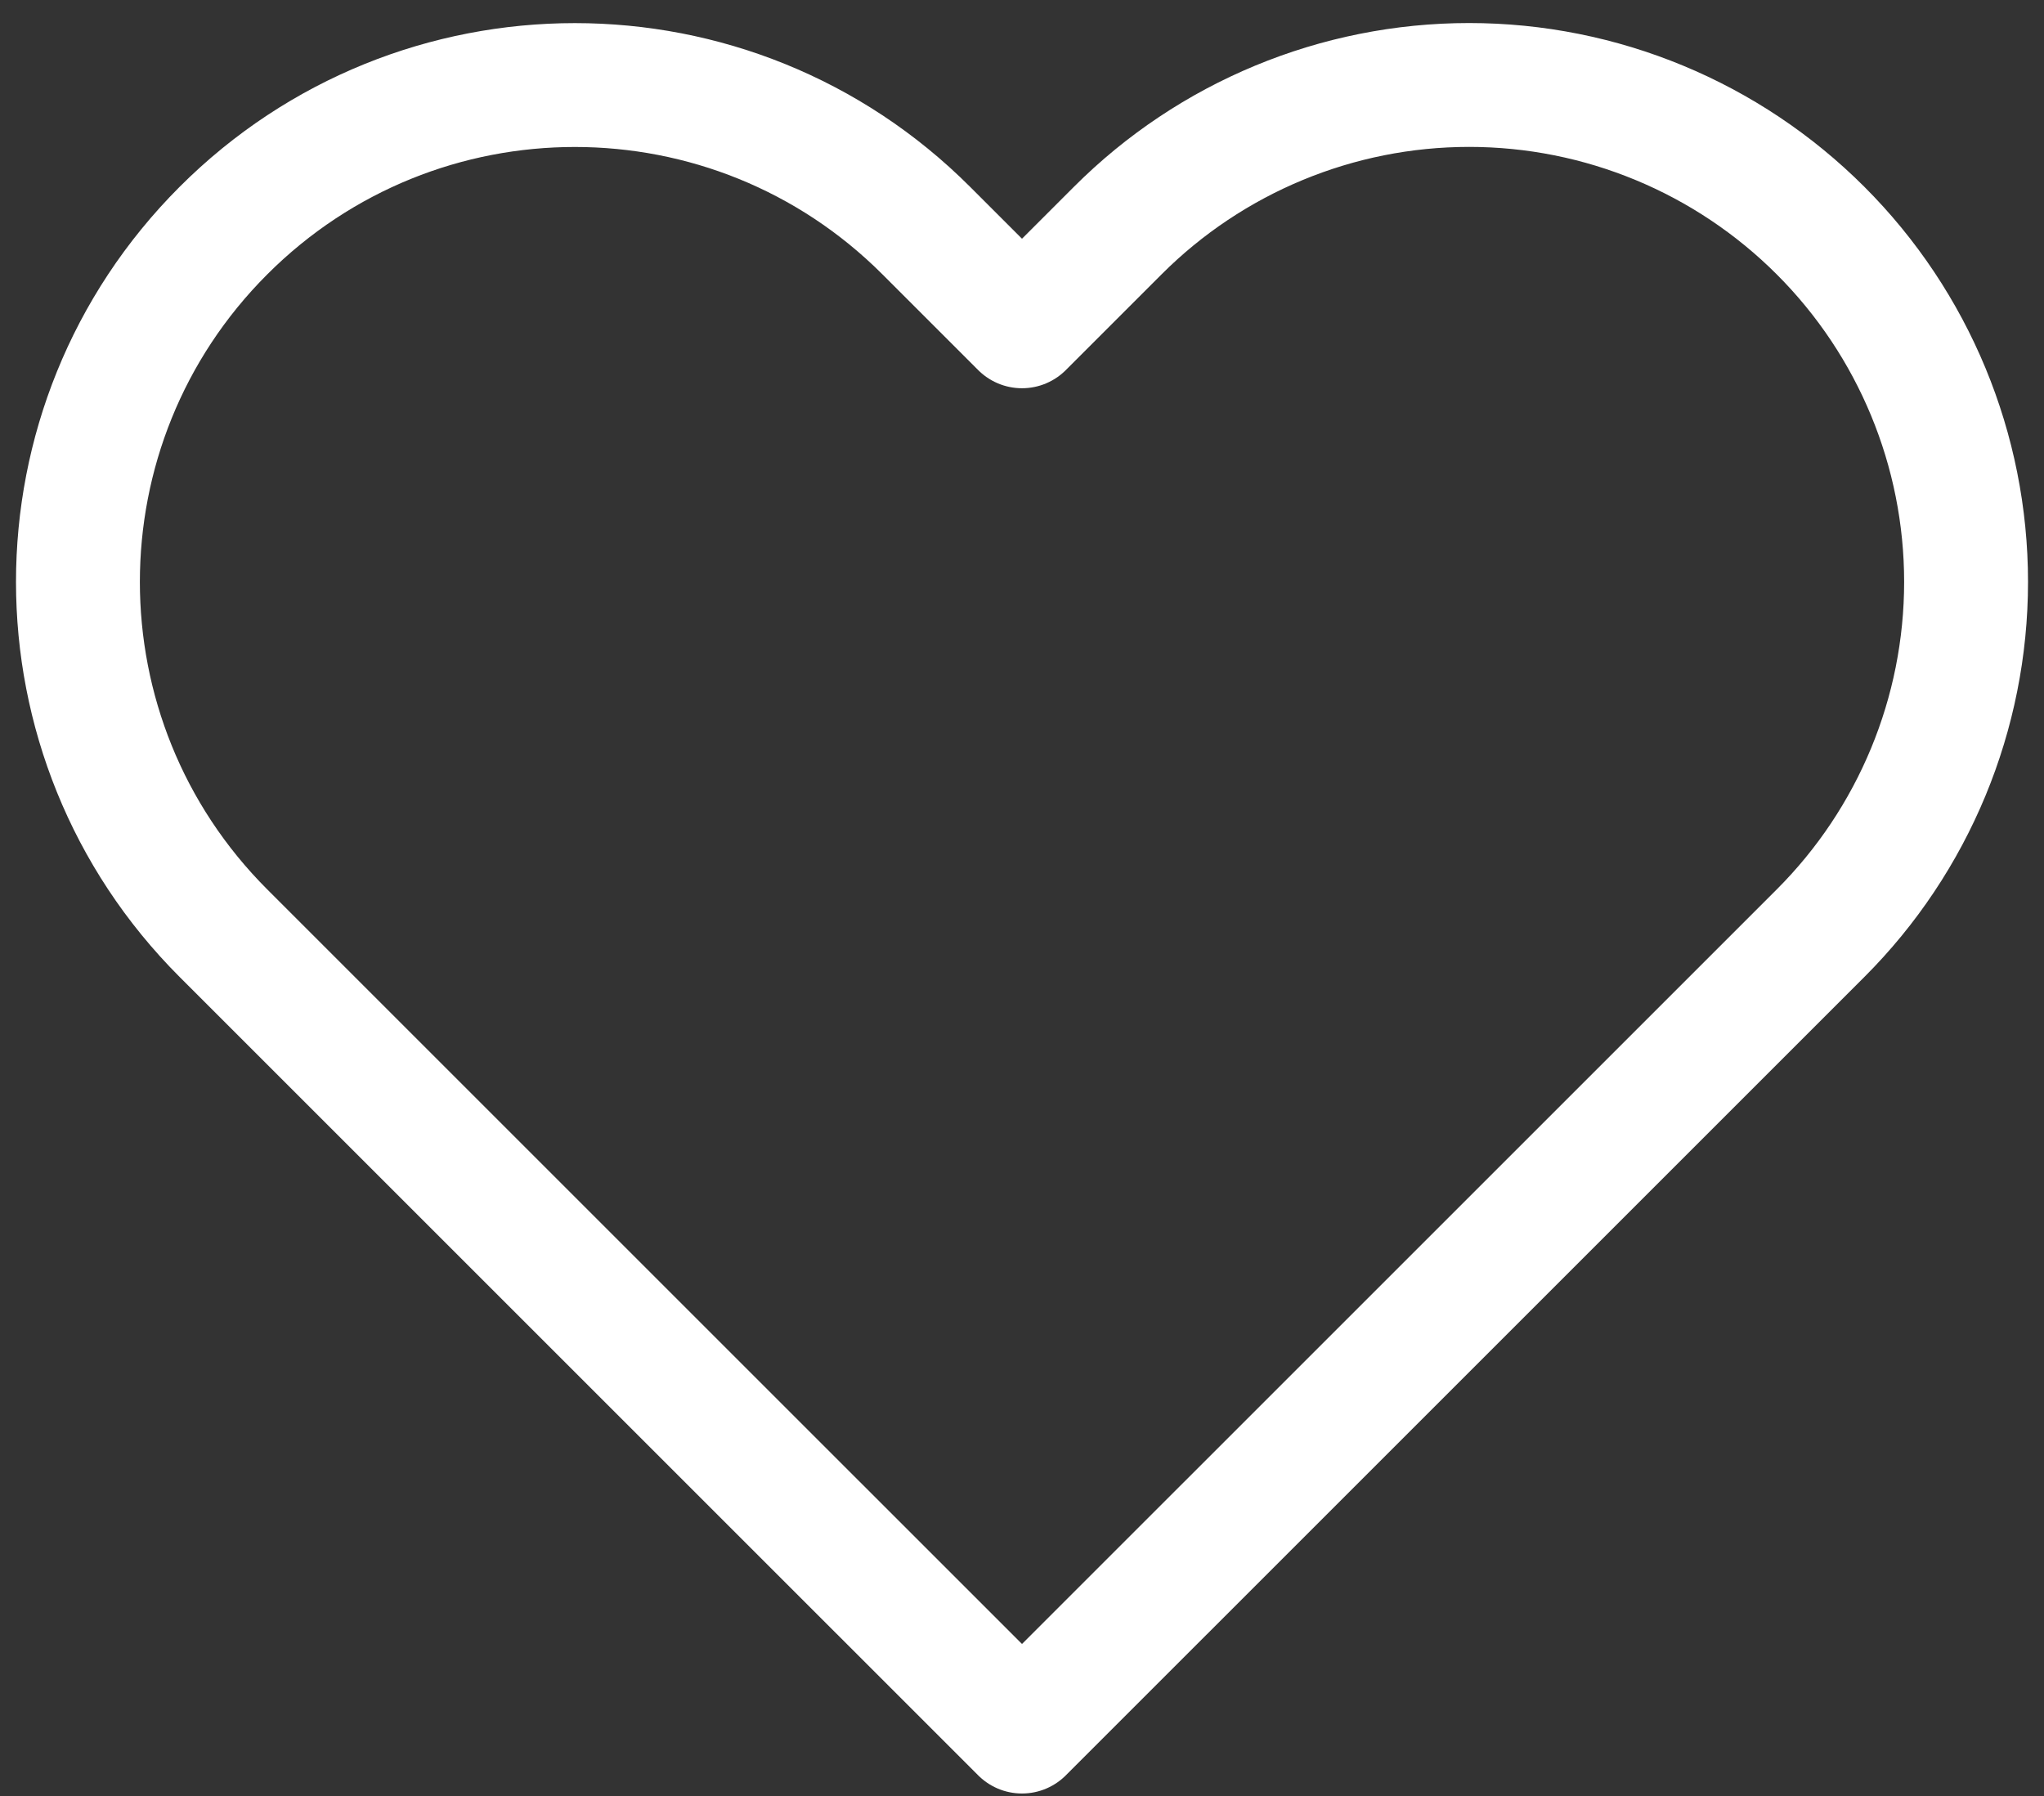 <svg width="33" height="29" viewBox="0 0 33 29" fill="none" xmlns="http://www.w3.org/2000/svg">
<rect x="0" y="0" width="33" height="29" fill="#333333" stroke="none"/>
<path fill-rule="evenodd" clip-rule="evenodd" d="M29.392 3.723C27.887 2.218 25.847 1.372 23.719 1.372C21.591 1.372 19.55 2.218 18.046 3.723L16.5 5.269L14.954 3.723C11.821 0.59 6.741 0.59 3.608 3.723C0.475 6.856 0.475 11.936 3.608 15.069L5.154 16.615L16.5 27.96L27.846 16.615L29.392 15.069C30.897 13.565 31.742 11.524 31.742 9.396C31.742 7.268 30.897 5.227 29.392 3.723Z" stroke="white" stroke-width="2" stroke-linecap="round" stroke-linejoin="round"/>
</svg>
